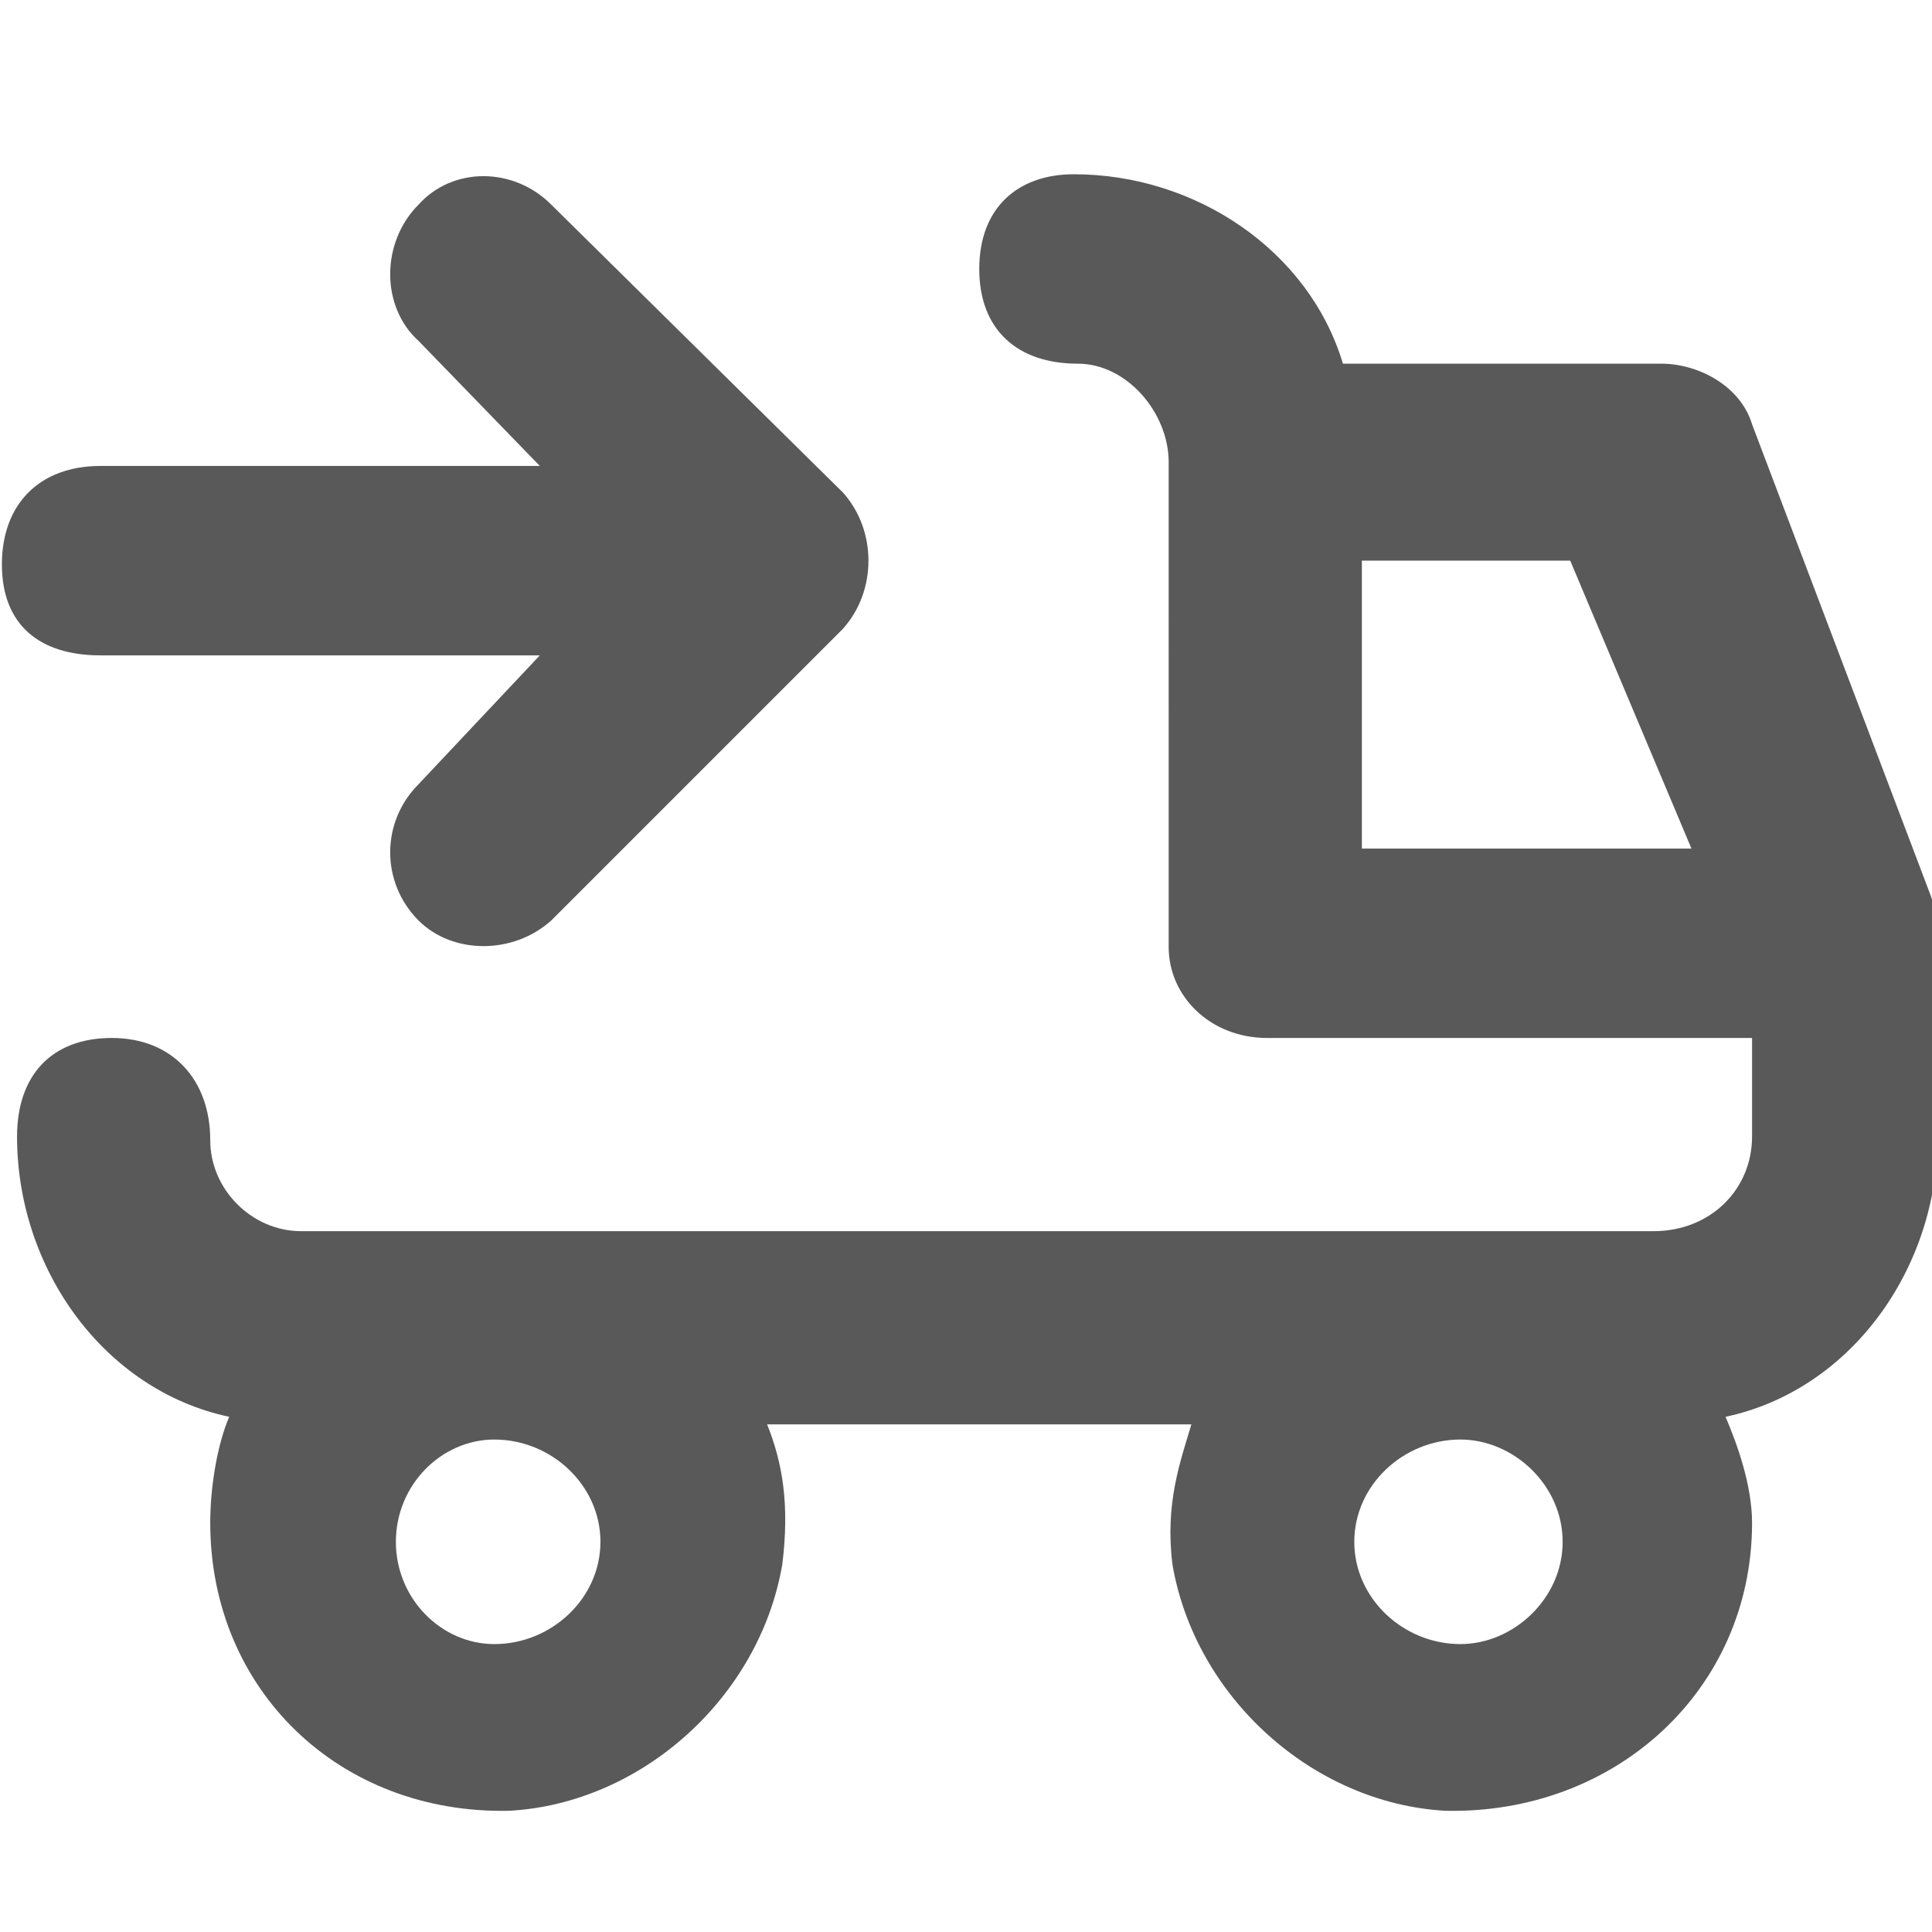 <svg xmlns="http://www.w3.org/2000/svg" version="1.1" xmlns:xlink="http://www.w3.org/1999/xlink" viewBox="0 0 510 510" preserveAspectRatio="xMidYMid">
                    <defs><style>.cls-1{fill:#595959;}</style></defs>
                    <title>outbound-delivery</title>
                    <g id="Layer_2" data-name="Layer 2"><g id="outbound-delivery">
                    <path class="cls-1" d="M308.5 122c0-13-11-26-24-26-16 0-26-9-26-25s10-25 25-25c32 0 62 20 71 50h84c10 0 21 6 24 16l47 124c2 5 1 9 2 14v50c0 35-23 67-56 74 3 7 7 18 7 28 0 44-36 77-81 76-35-2-66-30-72-65-2-16 2-27 5-37h-112c4 10 6 21 4 37-6 35-37 63-72 65-45 1-79-32-79-76 0-10 2-21 5-28-33-7-56-39-56-74 0-16 9-26 25-26s26 11 26 27c0 13 11 24 24 24h357c15 0 26-11 26-25v-26h-128c-15 0-26-11-26-24V122zm-282 51c-16 0-26-8-26-24s10-26 26-26h116l-32-33c-10-9-10-26 0-36 9-10 25-10 35 0l77 76c9 10 9 26 0 36l-77 77c-10 9-26 9-35 0-10-10-10-26 0-36l32-34h-116zm420 51l-32-76h-55v76h87zm-316 210c15 0 28-12 28-27s-13-27-28-27c-14 0-26 12-26 27s12 27 26 27zm282-27c0-15-13-27-27-27-15 0-28 12-28 27s13 27 28 27c14 0 27-12 27-27z"></path>
                    </g></g>
                    </svg>